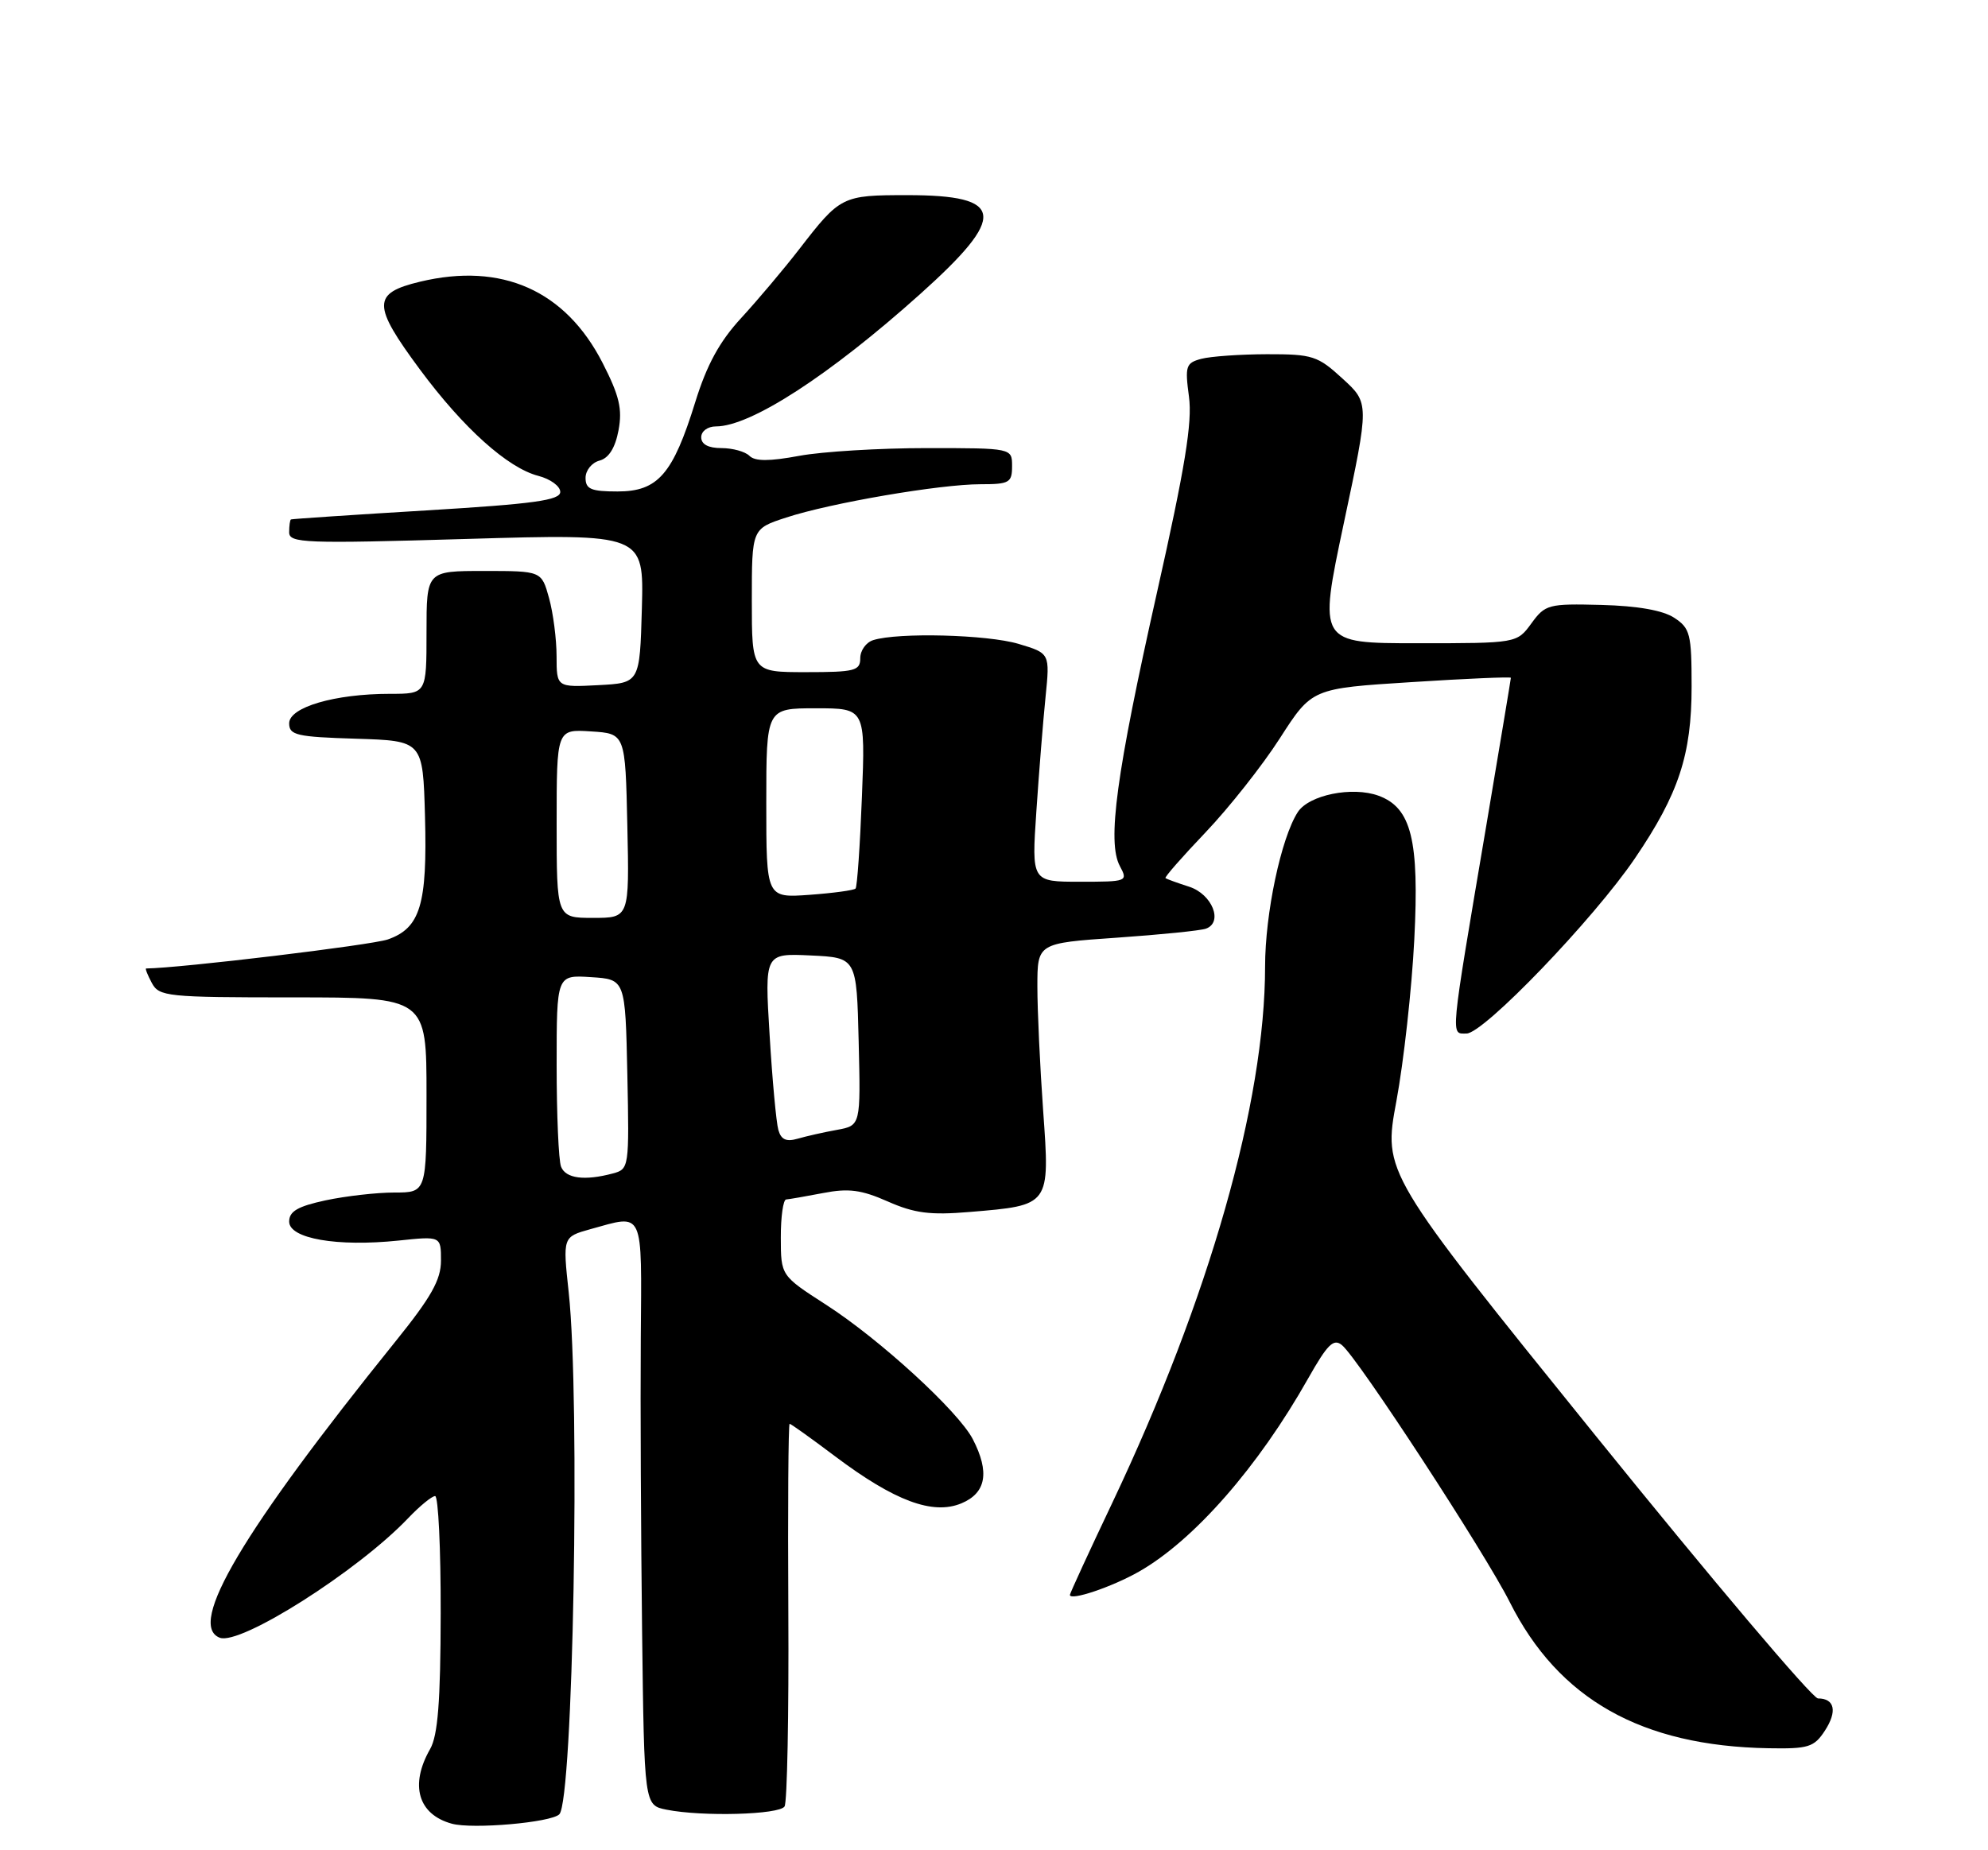 <?xml version="1.0" encoding="UTF-8" standalone="no"?>
<!DOCTYPE svg PUBLIC "-//W3C//DTD SVG 1.1//EN" "http://www.w3.org/Graphics/SVG/1.1/DTD/svg11.dtd" >
<svg xmlns="http://www.w3.org/2000/svg" xmlns:xlink="http://www.w3.org/1999/xlink" version="1.1" viewBox="0 0 275 256">
 <g >
 <path fill="currentColor"
d=" M 77.37 251.03 C 79.28 249.12 80.28 193.76 78.67 178.82 C 77.84 171.14 77.84 171.14 81.67 170.07 C 89.16 168.00 88.77 167.15 88.64 185.25 C 88.57 194.19 88.66 212.36 88.82 225.64 C 89.12 249.77 89.12 249.77 92.19 250.39 C 97.14 251.38 107.83 251.09 108.53 249.94 C 108.89 249.36 109.13 237.21 109.05 222.94 C 108.97 208.67 109.05 197.00 109.23 197.00 C 109.40 197.00 112.23 199.02 115.52 201.50 C 123.74 207.68 129.02 209.65 132.98 208.01 C 136.42 206.58 136.93 203.70 134.57 199.13 C 132.57 195.27 121.68 185.29 114.23 180.50 C 108.02 176.50 108.02 176.50 108.01 171.25 C 108.00 168.36 108.34 165.98 108.75 165.96 C 109.16 165.93 111.47 165.53 113.87 165.07 C 117.38 164.39 119.15 164.62 122.81 166.24 C 126.50 167.87 128.67 168.15 134.14 167.69 C 145.31 166.76 145.24 166.85 144.30 153.69 C 143.86 147.53 143.50 139.80 143.50 136.50 C 143.50 130.50 143.50 130.50 154.50 129.74 C 160.55 129.32 166.09 128.76 166.82 128.49 C 169.24 127.61 167.68 123.72 164.50 122.69 C 162.85 122.16 161.37 121.62 161.22 121.50 C 161.06 121.37 163.57 118.52 166.78 115.15 C 169.99 111.78 174.62 105.93 177.05 102.14 C 181.48 95.25 181.48 95.25 195.24 94.38 C 202.81 93.89 209.00 93.63 209.00 93.78 C 209.00 93.93 207.46 103.16 205.59 114.28 C 200.52 144.26 200.64 143.00 202.87 143.00 C 205.24 143.00 220.47 127.15 226.16 118.76 C 232.21 109.86 234.00 104.43 234.00 95.01 C 234.00 87.71 233.80 86.92 231.60 85.48 C 230.04 84.45 226.53 83.83 221.52 83.70 C 214.19 83.51 213.75 83.63 211.84 86.25 C 209.83 89.00 209.83 89.00 196.10 89.00 C 182.37 89.00 182.37 89.00 185.89 72.39 C 189.42 55.77 189.42 55.77 185.72 52.39 C 182.28 49.23 181.57 49.00 175.26 49.01 C 171.54 49.02 167.45 49.31 166.17 49.65 C 164.04 50.22 163.90 50.65 164.47 54.89 C 164.95 58.44 163.93 64.69 160.04 82.00 C 154.41 107.10 153.13 116.51 154.91 119.83 C 156.05 121.96 155.94 122.00 149.38 122.00 C 142.70 122.00 142.70 122.00 143.36 112.25 C 143.72 106.89 144.29 99.78 144.63 96.44 C 145.24 90.39 145.24 90.39 140.90 89.09 C 136.59 87.80 124.22 87.48 120.79 88.57 C 119.80 88.88 119.00 90.00 119.00 91.07 C 119.00 92.81 118.25 93.00 111.50 93.00 C 104.00 93.00 104.00 93.00 104.00 83.08 C 104.00 73.16 104.00 73.16 108.75 71.61 C 114.90 69.59 130.04 67.00 135.63 67.00 C 139.62 67.00 140.00 66.79 140.00 64.50 C 140.00 62.00 140.00 62.00 128.18 62.00 C 121.68 62.00 113.75 62.48 110.56 63.07 C 106.42 63.84 104.44 63.84 103.67 63.07 C 103.08 62.48 101.34 62.00 99.80 62.00 C 97.98 62.00 97.00 61.48 97.00 60.50 C 97.00 59.66 97.89 59.00 99.04 59.00 C 103.84 59.00 114.73 51.94 127.25 40.72 C 139.40 29.83 139.03 27.00 125.49 27.00 C 116.47 27.00 116.24 27.12 110.54 34.50 C 108.41 37.25 104.81 41.52 102.53 44.00 C 99.53 47.25 97.77 50.48 96.17 55.65 C 93.08 65.62 91.01 68.00 85.43 68.00 C 81.76 68.00 81.00 67.68 81.00 66.12 C 81.00 65.08 81.87 64.01 82.93 63.73 C 84.21 63.39 85.10 61.98 85.56 59.54 C 86.11 56.59 85.68 54.76 83.36 50.22 C 78.22 40.18 69.42 36.26 58.09 38.98 C 51.47 40.57 51.47 42.19 58.10 51.14 C 64.11 59.25 70.23 64.74 74.46 65.84 C 76.13 66.27 77.50 67.27 77.50 68.06 C 77.50 69.22 73.89 69.72 59.00 70.62 C 48.83 71.23 40.39 71.80 40.25 71.87 C 40.11 71.94 40.00 72.74 40.00 73.65 C 40.00 75.15 42.14 75.23 64.54 74.57 C 89.07 73.85 89.07 73.85 88.79 84.17 C 88.50 94.50 88.50 94.50 82.75 94.80 C 77.00 95.10 77.00 95.10 76.99 90.80 C 76.99 88.43 76.52 84.81 75.95 82.75 C 74.91 79.00 74.91 79.00 66.95 79.00 C 59.00 79.00 59.00 79.00 59.00 87.50 C 59.00 96.00 59.00 96.00 53.94 96.00 C 46.31 96.00 40.00 97.85 40.00 100.08 C 40.00 101.72 41.03 101.96 49.25 102.21 C 58.50 102.50 58.50 102.50 58.79 112.95 C 59.12 125.16 58.14 128.40 53.66 129.98 C 51.40 130.77 24.96 133.95 20.21 134.00 C 20.06 134.00 20.41 134.90 21.00 136.00 C 22.01 137.89 23.09 138.00 40.54 138.00 C 59.00 138.00 59.00 138.00 59.00 151.50 C 59.00 165.00 59.00 165.00 54.55 165.00 C 52.10 165.00 47.83 165.49 45.05 166.08 C 41.19 166.91 40.00 167.60 40.00 169.02 C 40.00 171.38 46.64 172.53 55.11 171.65 C 61.00 171.03 61.00 171.03 61.00 174.42 C 61.00 177.08 59.65 179.48 54.67 185.65 C 33.54 211.87 25.85 224.85 30.40 226.60 C 33.24 227.69 49.47 217.39 56.44 210.08 C 58.05 208.39 59.74 207.00 60.19 207.00 C 60.63 207.00 60.98 214.31 60.96 223.25 C 60.94 235.45 60.57 240.12 59.50 242.00 C 56.65 246.98 57.83 251.05 62.50 252.33 C 65.36 253.12 76.23 252.17 77.37 251.03 Z  M 252.43 239.47 C 254.18 236.79 253.80 235.00 251.48 235.00 C 250.71 235.00 236.86 218.63 220.70 198.62 C 191.32 162.24 191.32 162.24 193.16 152.37 C 194.17 146.94 195.29 136.86 195.64 129.97 C 196.34 116.23 195.24 111.77 190.70 110.10 C 187.07 108.77 181.05 109.99 179.52 112.37 C 177.21 115.95 175.00 126.41 175.00 133.72 C 175.00 152.50 167.28 179.62 153.88 207.90 C 150.64 214.72 148.00 220.47 148.00 220.67 C 148.00 221.54 153.82 219.58 157.56 217.45 C 165.16 213.12 174.05 202.97 180.97 190.70 C 183.64 185.98 184.48 185.15 185.64 186.12 C 187.88 187.97 205.41 214.84 208.85 221.68 C 215.60 235.11 227.06 241.58 244.63 241.89 C 250.15 241.99 250.94 241.75 252.43 239.47 Z  M 77.61 161.42 C 77.27 160.55 77.00 154.22 77.00 147.36 C 77.00 134.89 77.00 134.89 81.75 135.20 C 86.50 135.50 86.50 135.50 86.78 148.63 C 87.05 161.55 87.02 161.76 84.78 162.36 C 80.87 163.41 78.24 163.06 77.61 161.42 Z  M 107.67 156.34 C 107.38 155.33 106.83 149.41 106.46 143.20 C 105.77 131.90 105.77 131.90 112.14 132.20 C 118.50 132.50 118.50 132.50 118.78 144.11 C 119.06 155.73 119.06 155.73 115.78 156.33 C 113.98 156.65 111.53 157.21 110.35 157.55 C 108.77 158.01 108.05 157.69 107.67 156.34 Z  M 77.00 113.95 C 77.00 100.89 77.00 100.89 81.75 101.20 C 86.50 101.50 86.50 101.50 86.78 114.25 C 87.06 127.00 87.06 127.00 82.03 127.00 C 77.00 127.00 77.00 127.00 77.00 113.95 Z  M 106.00 111.12 C 106.00 98.00 106.00 98.00 112.86 98.00 C 119.71 98.00 119.71 98.00 119.23 110.25 C 118.97 116.99 118.57 122.70 118.35 122.94 C 118.14 123.18 115.27 123.57 111.98 123.81 C 106.00 124.24 106.00 124.24 106.00 111.12 Z "/>
</g>
</svg>
